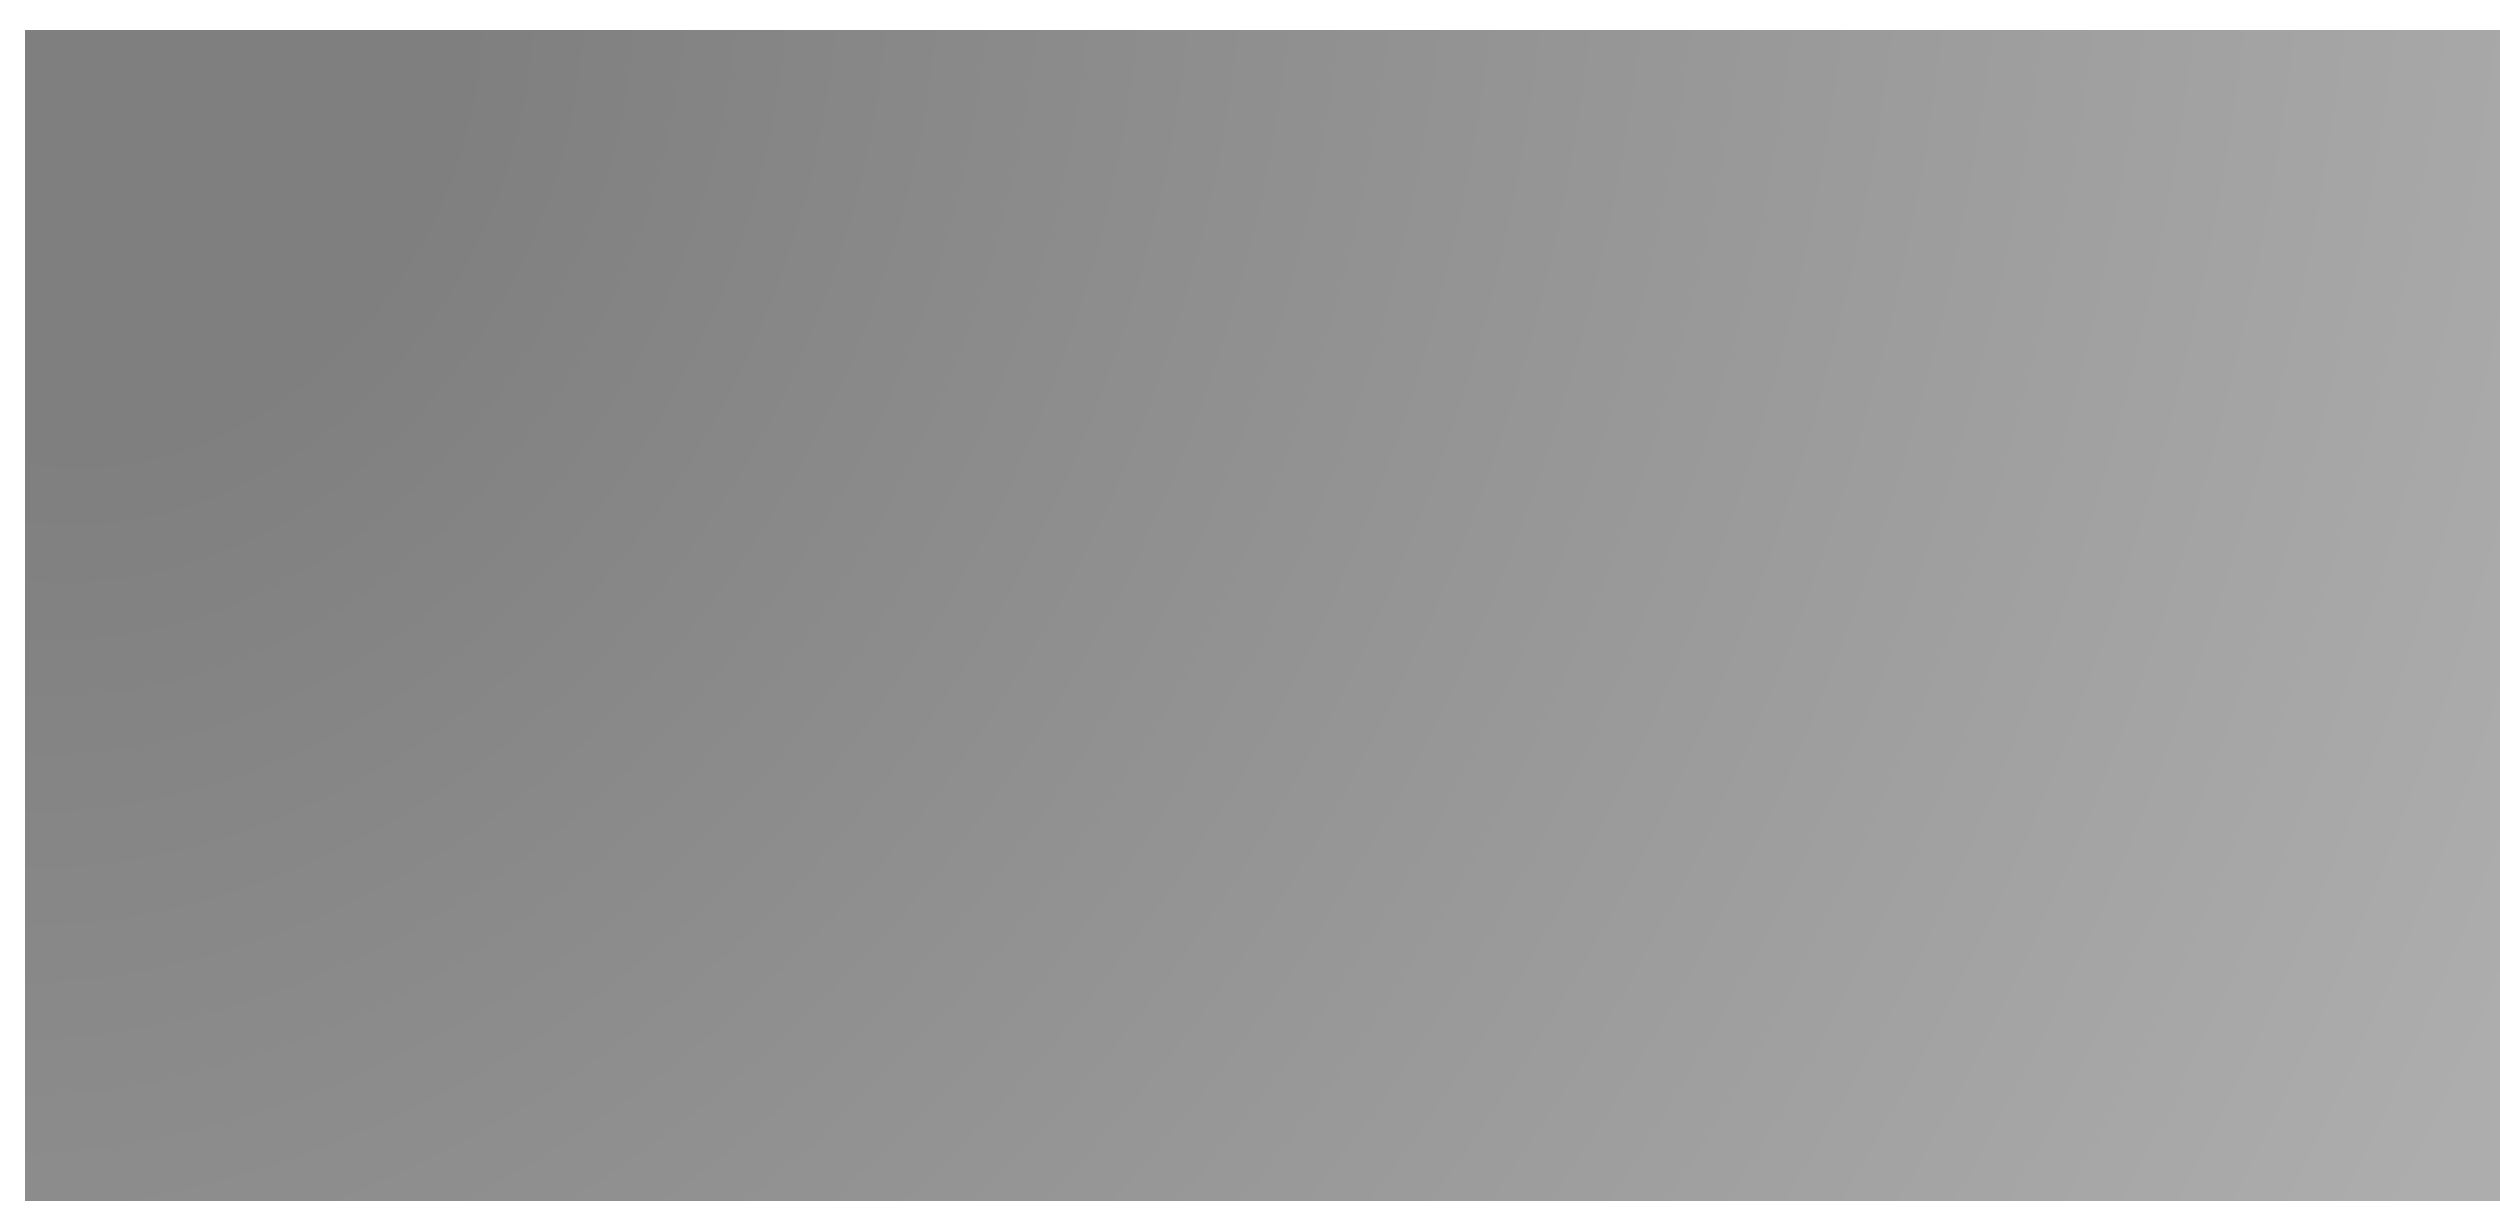 <svg width="540" height="263" viewBox="0 0 540 263" fill="none" xmlns="http://www.w3.org/2000/svg">
<g filter="url(#filter0_d_243_760)">
<rect y="0.928" width="539.765" height="252.993" fill="url(#paint0_radial_243_760)" shape-rendering="crispEdges"/>
</g>
<defs>
<filter id="filter0_d_243_760" x="0" y="0.928" width="548.67" height="261.898" filterUnits="userSpaceOnUse" color-interpolation-filters="sRGB">
<feFlood flood-opacity="0" result="BackgroundImageFix"/>
<feColorMatrix in="SourceAlpha" type="matrix" values="0 0 0 0 0 0 0 0 0 0 0 0 0 0 0 0 0 0 127 0" result="hardAlpha"/>
<feOffset dx="5.48" dy="5.48"/>
<feGaussianBlur stdDeviation="1.712"/>
<feComposite in2="hardAlpha" operator="out"/>
<feColorMatrix type="matrix" values="0 0 0 0 0 0 0 0 0 0 0 0 0 0 0 0 0 0 0.1 0"/>
<feBlend mode="normal" in2="BackgroundImageFix" result="effect1_dropShadow_243_760"/>
<feBlend mode="normal" in="SourceGraphic" in2="effect1_dropShadow_243_760" result="shape"/>
</filter>
<radialGradient id="paint0_radial_243_760" cx="0" cy="0" r="1" gradientUnits="userSpaceOnUse" gradientTransform="translate(24.989 14.217) rotate(24.854) scale(549.223 665.517)">
<stop offset="0.13" stop-opacity="0.5"/>
<stop offset="1" stop-opacity="0.32"/>
</radialGradient>
</defs>
</svg>
